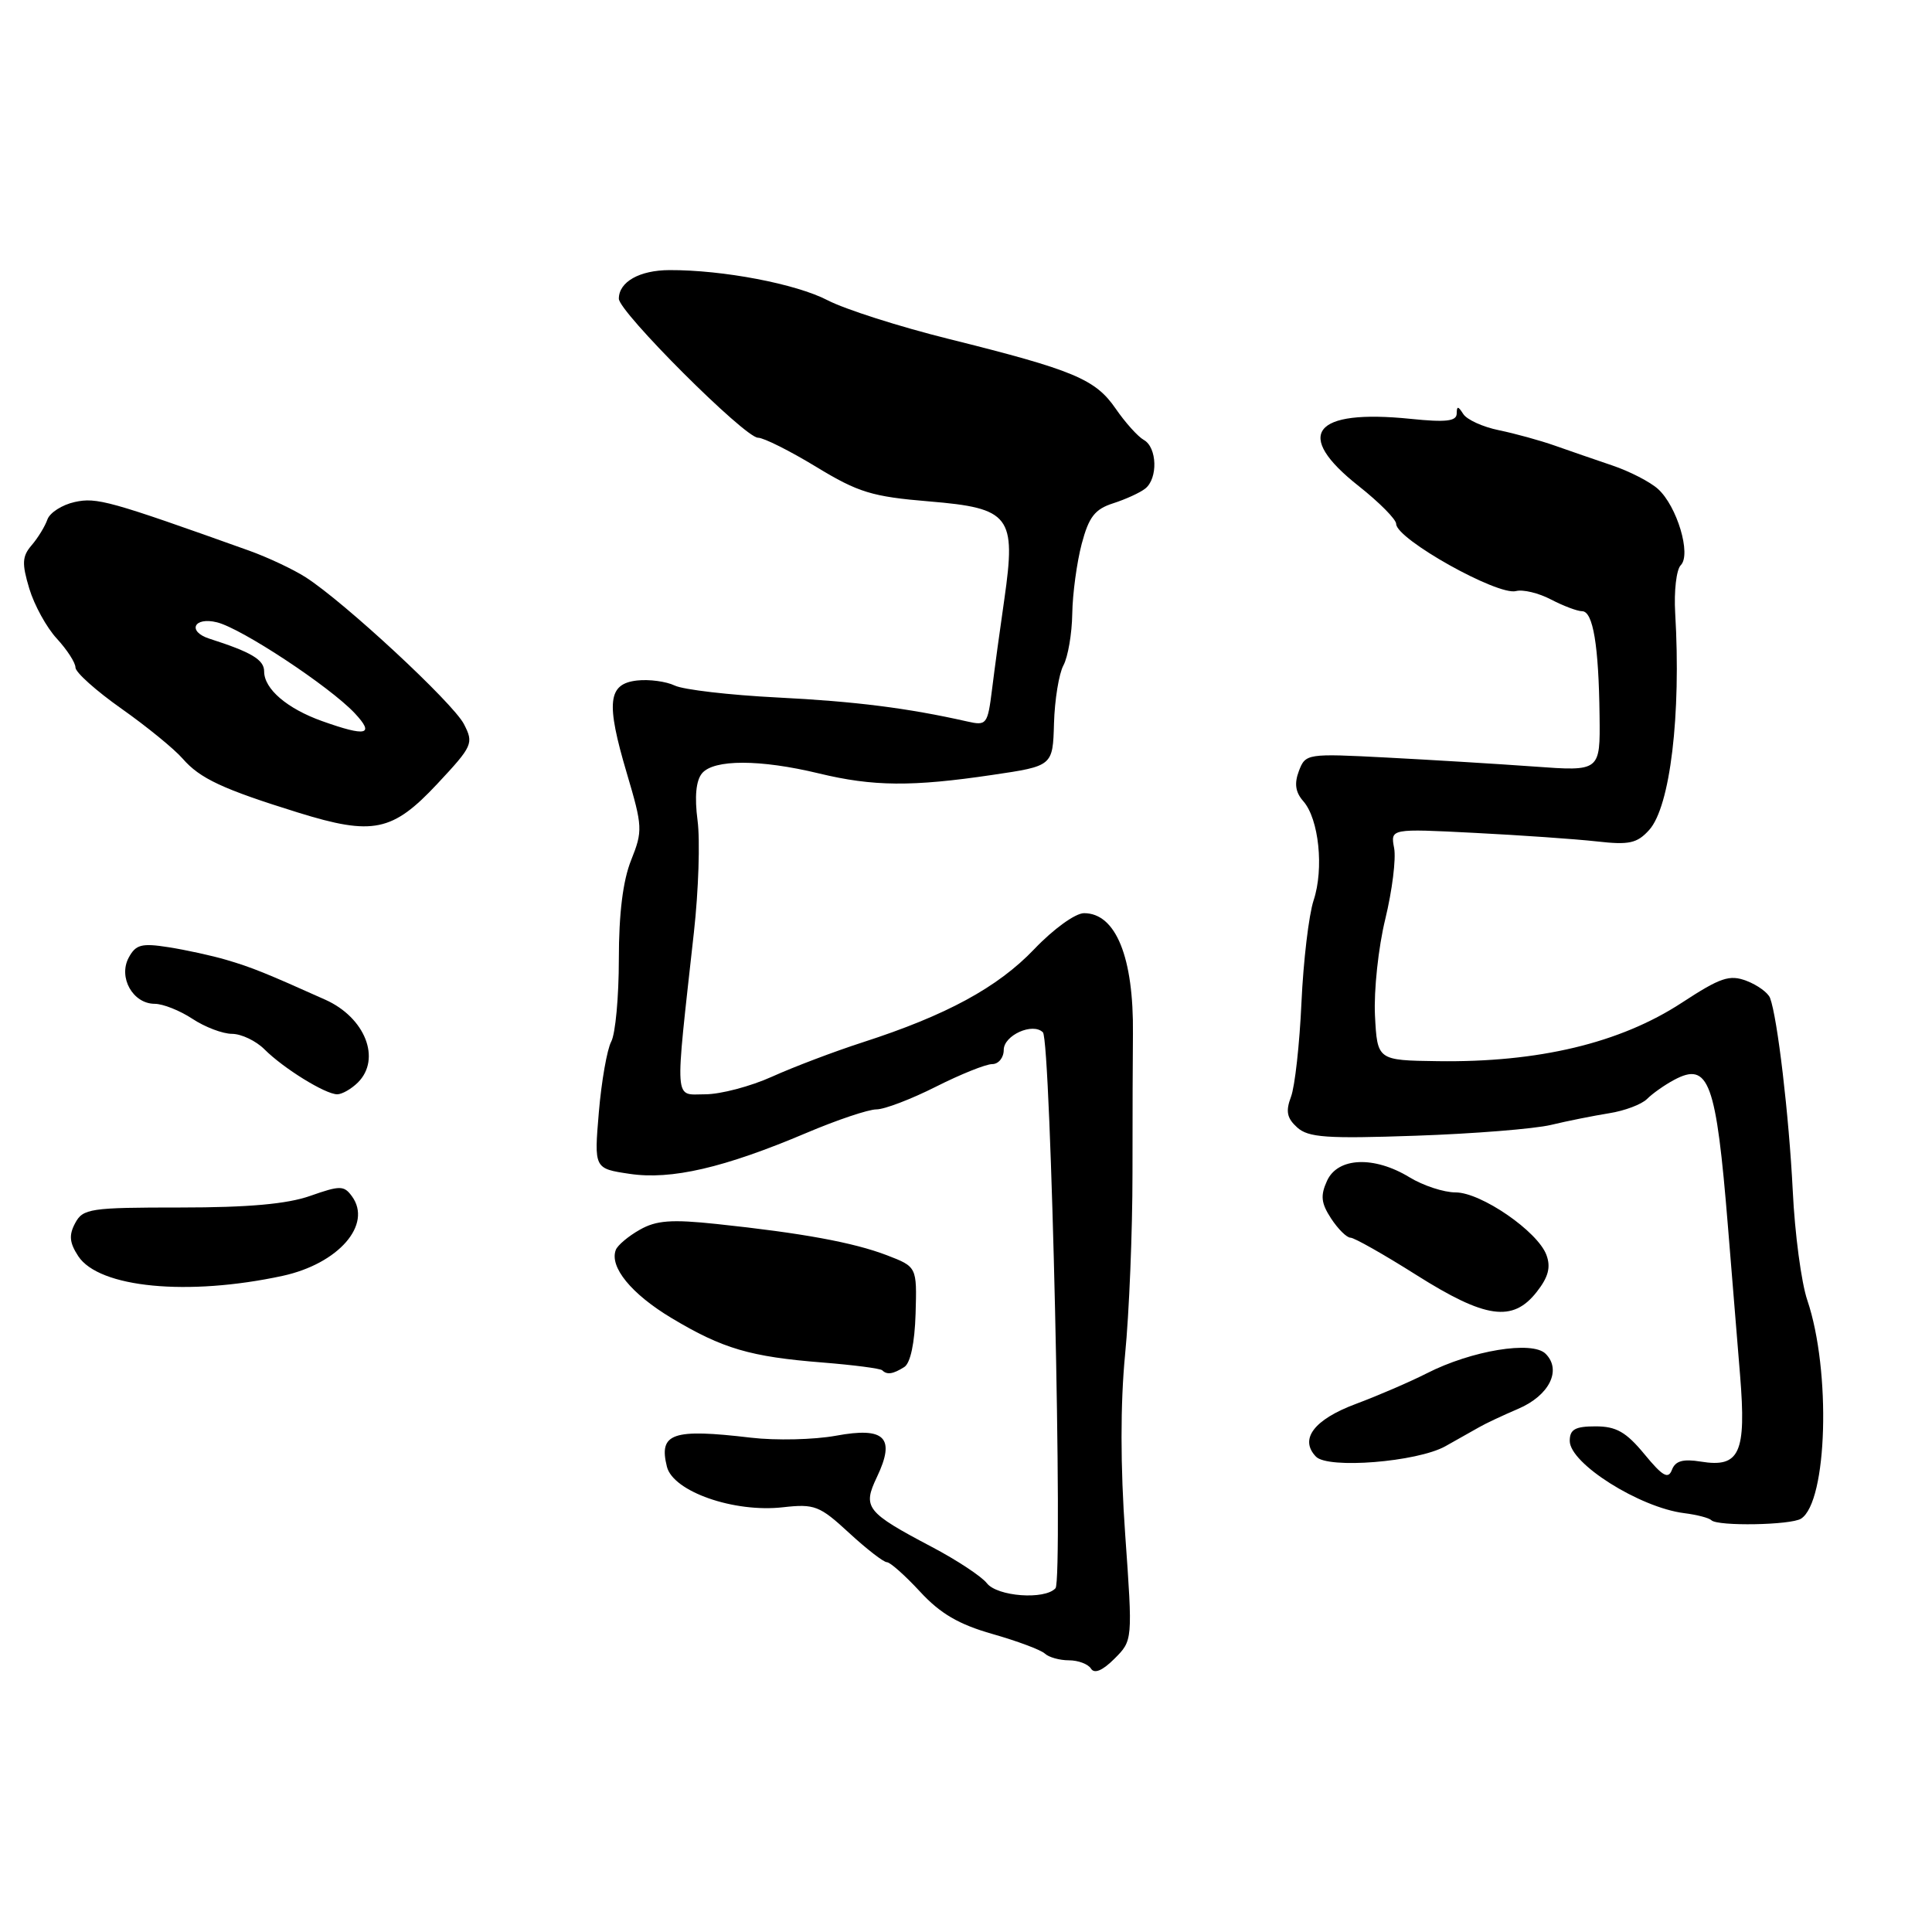 <?xml version="1.0" encoding="UTF-8" standalone="no"?>
<!DOCTYPE svg PUBLIC "-//W3C//DTD SVG 1.1//EN" "http://www.w3.org/Graphics/SVG/1.1/DTD/svg11.dtd" >
<svg xmlns="http://www.w3.org/2000/svg" xmlns:xlink="http://www.w3.org/1999/xlink" version="1.1" viewBox="0 0 256 256">
 <g >
 <path fill="currentColor"
d=" M 149.10 203.41 C 148.45 194.29 148.45 186.00 149.08 179.48 C 149.62 173.99 150.06 163.20 150.06 155.50 C 150.06 147.80 150.09 139.47 150.12 137.00 C 150.23 126.85 147.86 121.00 143.64 121.00 C 142.49 121.00 139.58 123.10 137.04 125.77 C 132.20 130.84 125.40 134.53 114.32 138.11 C 110.57 139.32 105.17 141.37 102.31 142.66 C 99.46 143.95 95.47 145.00 93.44 145.00 C 89.28 145.00 89.39 146.66 91.95 123.50 C 92.56 118.00 92.78 111.35 92.43 108.72 C 92.02 105.58 92.22 103.44 93.02 102.47 C 94.58 100.60 100.71 100.60 108.50 102.48 C 115.69 104.22 120.85 104.26 131.50 102.68 C 139.50 101.50 139.50 101.50 139.66 95.85 C 139.75 92.74 140.31 89.28 140.91 88.16 C 141.51 87.05 142.04 83.96 142.08 81.32 C 142.12 78.67 142.69 74.51 143.33 72.07 C 144.28 68.49 145.07 67.47 147.50 66.69 C 149.15 66.16 151.06 65.29 151.75 64.74 C 153.45 63.40 153.33 59.29 151.57 58.30 C 150.78 57.86 149.09 55.98 147.82 54.13 C 145.13 50.23 142.25 49.03 125.67 44.90 C 119.16 43.28 111.96 40.98 109.67 39.79 C 105.49 37.61 95.78 35.76 88.72 35.79 C 84.74 35.80 82.00 37.35 82.00 39.58 C 82.00 41.33 98.69 58.00 100.44 58.00 C 101.19 58.00 104.66 59.74 108.15 61.86 C 113.74 65.26 115.55 65.81 123.13 66.44 C 133.86 67.33 134.66 68.38 133.08 79.40 C 132.51 83.31 131.78 88.68 131.45 91.35 C 130.87 96.00 130.73 96.18 128.17 95.60 C 120.28 93.82 113.35 92.94 103.00 92.42 C 96.67 92.10 90.56 91.39 89.41 90.84 C 88.26 90.29 86.01 89.99 84.41 90.17 C 80.54 90.61 80.27 93.07 83.06 102.47 C 85.15 109.53 85.18 110.09 83.63 113.97 C 82.54 116.68 82.00 121.06 82.00 127.09 C 82.00 132.06 81.55 136.98 80.99 138.02 C 80.44 139.05 79.70 143.26 79.35 147.37 C 78.72 154.84 78.72 154.84 83.42 155.54 C 88.94 156.37 95.95 154.74 106.85 150.12 C 110.90 148.40 115.07 147.00 116.13 147.00 C 117.19 147.00 120.73 145.65 124.00 144.00 C 127.27 142.35 130.63 141.00 131.47 141.00 C 132.31 141.00 133.00 140.15 133.00 139.12 C 133.00 137.18 136.85 135.45 138.19 136.79 C 139.25 137.85 140.87 209.33 139.86 210.45 C 138.44 212.02 132.13 211.55 130.76 209.78 C 130.07 208.89 126.80 206.73 123.50 204.99 C 114.74 200.37 114.27 199.76 116.20 195.71 C 118.69 190.48 117.26 189.04 110.77 190.24 C 107.87 190.77 102.80 190.89 99.50 190.50 C 89.08 189.27 87.26 189.90 88.37 194.35 C 89.20 197.64 97.25 200.46 103.75 199.72 C 107.93 199.25 108.60 199.51 112.50 203.11 C 114.82 205.25 117.08 207.00 117.52 207.00 C 117.95 207.00 119.93 208.76 121.91 210.90 C 124.59 213.81 127.04 215.24 131.50 216.51 C 134.80 217.45 137.93 218.62 138.45 219.11 C 138.97 219.60 140.41 220.00 141.64 220.00 C 142.87 220.00 144.19 220.50 144.56 221.10 C 145.01 221.82 146.09 221.37 147.67 219.79 C 150.09 217.37 150.09 217.37 149.10 203.41 Z  M 238.65 201.23 C 242.14 199.00 242.64 181.64 239.48 172.29 C 238.69 169.98 237.82 163.45 237.55 157.79 C 237.05 147.81 235.52 134.81 234.54 132.23 C 234.27 131.54 232.87 130.52 231.43 129.97 C 229.17 129.11 227.97 129.52 222.83 132.88 C 214.66 138.22 203.84 140.80 190.50 140.61 C 182.50 140.50 182.50 140.50 182.19 134.54 C 182.03 131.26 182.64 125.52 183.56 121.77 C 184.47 118.02 185.00 113.80 184.73 112.38 C 184.24 109.79 184.24 109.79 195.37 110.36 C 201.49 110.67 208.78 111.18 211.57 111.49 C 215.86 111.98 216.92 111.75 218.52 109.98 C 221.31 106.90 222.77 94.73 221.97 81.22 C 221.80 78.32 222.13 75.47 222.71 74.89 C 224.13 73.47 222.21 67.06 219.69 64.79 C 218.65 63.85 215.93 62.45 213.65 61.68 C 211.37 60.91 207.93 59.72 206.00 59.04 C 204.07 58.36 200.76 57.45 198.63 57.01 C 196.50 56.58 194.37 55.61 193.89 54.86 C 193.20 53.78 193.03 53.77 193.02 54.81 C 193.00 55.82 191.58 55.98 186.91 55.50 C 173.96 54.18 171.35 57.56 180.04 64.41 C 182.77 66.57 185.00 68.82 185.00 69.42 C 185.00 71.43 198.44 78.96 200.88 78.32 C 201.80 78.08 203.89 78.58 205.52 79.44 C 207.16 80.29 209.01 80.99 209.64 80.99 C 211.09 81.00 211.84 85.52 211.95 94.85 C 212.04 102.21 212.04 102.21 203.27 101.57 C 198.45 101.22 189.66 100.69 183.75 100.38 C 173.17 99.83 172.99 99.86 172.11 102.16 C 171.48 103.83 171.65 104.98 172.70 106.17 C 174.76 108.52 175.45 115.11 174.06 119.30 C 173.42 121.25 172.70 127.35 172.45 132.85 C 172.20 138.36 171.58 143.98 171.06 145.34 C 170.34 147.25 170.52 148.16 171.88 149.39 C 173.36 150.73 175.78 150.90 187.57 150.49 C 195.23 150.23 203.30 149.58 205.50 149.06 C 207.70 148.53 211.17 147.84 213.22 147.51 C 215.26 147.19 217.52 146.34 218.24 145.62 C 218.96 144.90 220.57 143.76 221.83 143.09 C 226.43 140.63 227.40 143.29 228.96 162.50 C 229.45 168.55 230.18 177.43 230.57 182.23 C 231.41 192.55 230.52 194.51 225.37 193.67 C 223.01 193.29 221.99 193.57 221.54 194.76 C 221.05 196.04 220.31 195.62 217.89 192.68 C 215.47 189.75 214.16 189.00 211.43 189.00 C 208.71 189.00 208.00 189.40 208.00 190.93 C 208.00 193.92 217.24 199.75 223.16 200.50 C 224.84 200.71 226.47 201.13 226.77 201.44 C 227.60 202.26 237.31 202.09 238.65 201.23 Z  M 191.51 191.64 C 193.15 190.72 195.18 189.58 196.00 189.11 C 196.82 188.63 199.15 187.54 201.16 186.68 C 205.29 184.92 206.97 181.54 204.80 179.38 C 203.04 177.62 195.00 178.94 189.06 181.97 C 186.88 183.08 182.65 184.91 179.65 186.03 C 174.11 188.10 172.14 190.70 174.37 193.01 C 175.96 194.67 187.76 193.72 191.51 191.64 Z  M 119.82 181.14 C 120.64 180.62 121.20 177.96 121.32 174.08 C 121.50 167.86 121.50 167.86 117.50 166.32 C 113.07 164.63 106.33 163.39 95.00 162.19 C 88.98 161.55 86.96 161.70 84.77 162.95 C 83.26 163.80 81.84 165.00 81.60 165.61 C 80.72 167.87 83.66 171.46 89.00 174.66 C 95.76 178.71 99.41 179.78 109.00 180.54 C 113.11 180.87 116.66 181.33 116.90 181.57 C 117.53 182.20 118.33 182.08 119.82 181.14 Z  M 203.62 171.19 C 205.17 169.22 205.51 167.91 204.91 166.29 C 203.76 163.17 196.25 158.00 192.87 158.00 C 191.32 158.00 188.57 157.10 186.77 156.00 C 182.08 153.14 177.26 153.34 175.84 156.46 C 174.94 158.43 175.05 159.42 176.38 161.46 C 177.30 162.86 178.45 164.00 178.95 164.00 C 179.44 164.00 183.37 166.22 187.67 168.94 C 196.84 174.73 200.44 175.24 203.62 171.19 Z  M 37.44 169.06 C 44.85 167.45 49.38 162.26 46.63 158.51 C 45.58 157.07 45.06 157.07 41.11 158.46 C 38.05 159.54 32.91 160.00 23.91 160.00 C 11.95 160.00 10.99 160.14 9.96 162.07 C 9.11 163.66 9.20 164.66 10.37 166.45 C 13.12 170.64 24.89 171.77 37.44 169.06 Z  M 47.43 143.43 C 50.54 140.31 48.39 134.84 43.11 132.47 C 35.24 128.94 33.37 128.18 30.00 127.19 C 28.07 126.62 24.62 125.87 22.33 125.51 C 18.76 124.95 17.99 125.15 17.05 126.90 C 15.65 129.52 17.61 133.00 20.49 133.01 C 21.60 133.01 23.85 133.91 25.50 135.00 C 27.15 136.09 29.51 136.99 30.75 136.99 C 31.99 137.00 33.92 137.92 35.04 139.04 C 37.57 141.57 43.10 144.99 44.68 145.00 C 45.33 145.00 46.56 144.29 47.43 143.43 Z  M 57.94 103.87 C 62.65 98.83 62.79 98.50 61.47 95.94 C 60.01 93.12 45.59 79.74 40.50 76.49 C 38.85 75.43 35.48 73.85 33.00 72.96 C 14.48 66.34 12.82 65.88 9.90 66.52 C 8.23 66.89 6.60 67.93 6.28 68.84 C 5.96 69.75 5.02 71.29 4.19 72.25 C 2.93 73.72 2.88 74.66 3.88 77.99 C 4.54 80.18 6.18 83.17 7.54 84.63 C 8.89 86.10 10.00 87.81 10.00 88.45 C 10.00 89.09 12.74 91.54 16.09 93.90 C 19.45 96.27 23.10 99.25 24.21 100.53 C 26.50 103.16 29.50 104.56 39.50 107.67 C 49.42 110.75 52.01 110.21 57.94 103.87 Z  M 42.68 95.55 C 38.05 93.90 35.00 91.29 35.00 88.97 C 35.00 87.42 33.34 86.42 27.75 84.63 C 24.77 83.67 25.68 81.70 28.75 82.46 C 32.01 83.26 43.67 90.96 47.00 94.50 C 49.70 97.38 48.57 97.65 42.68 95.55 Z "/>
</g>
</svg>